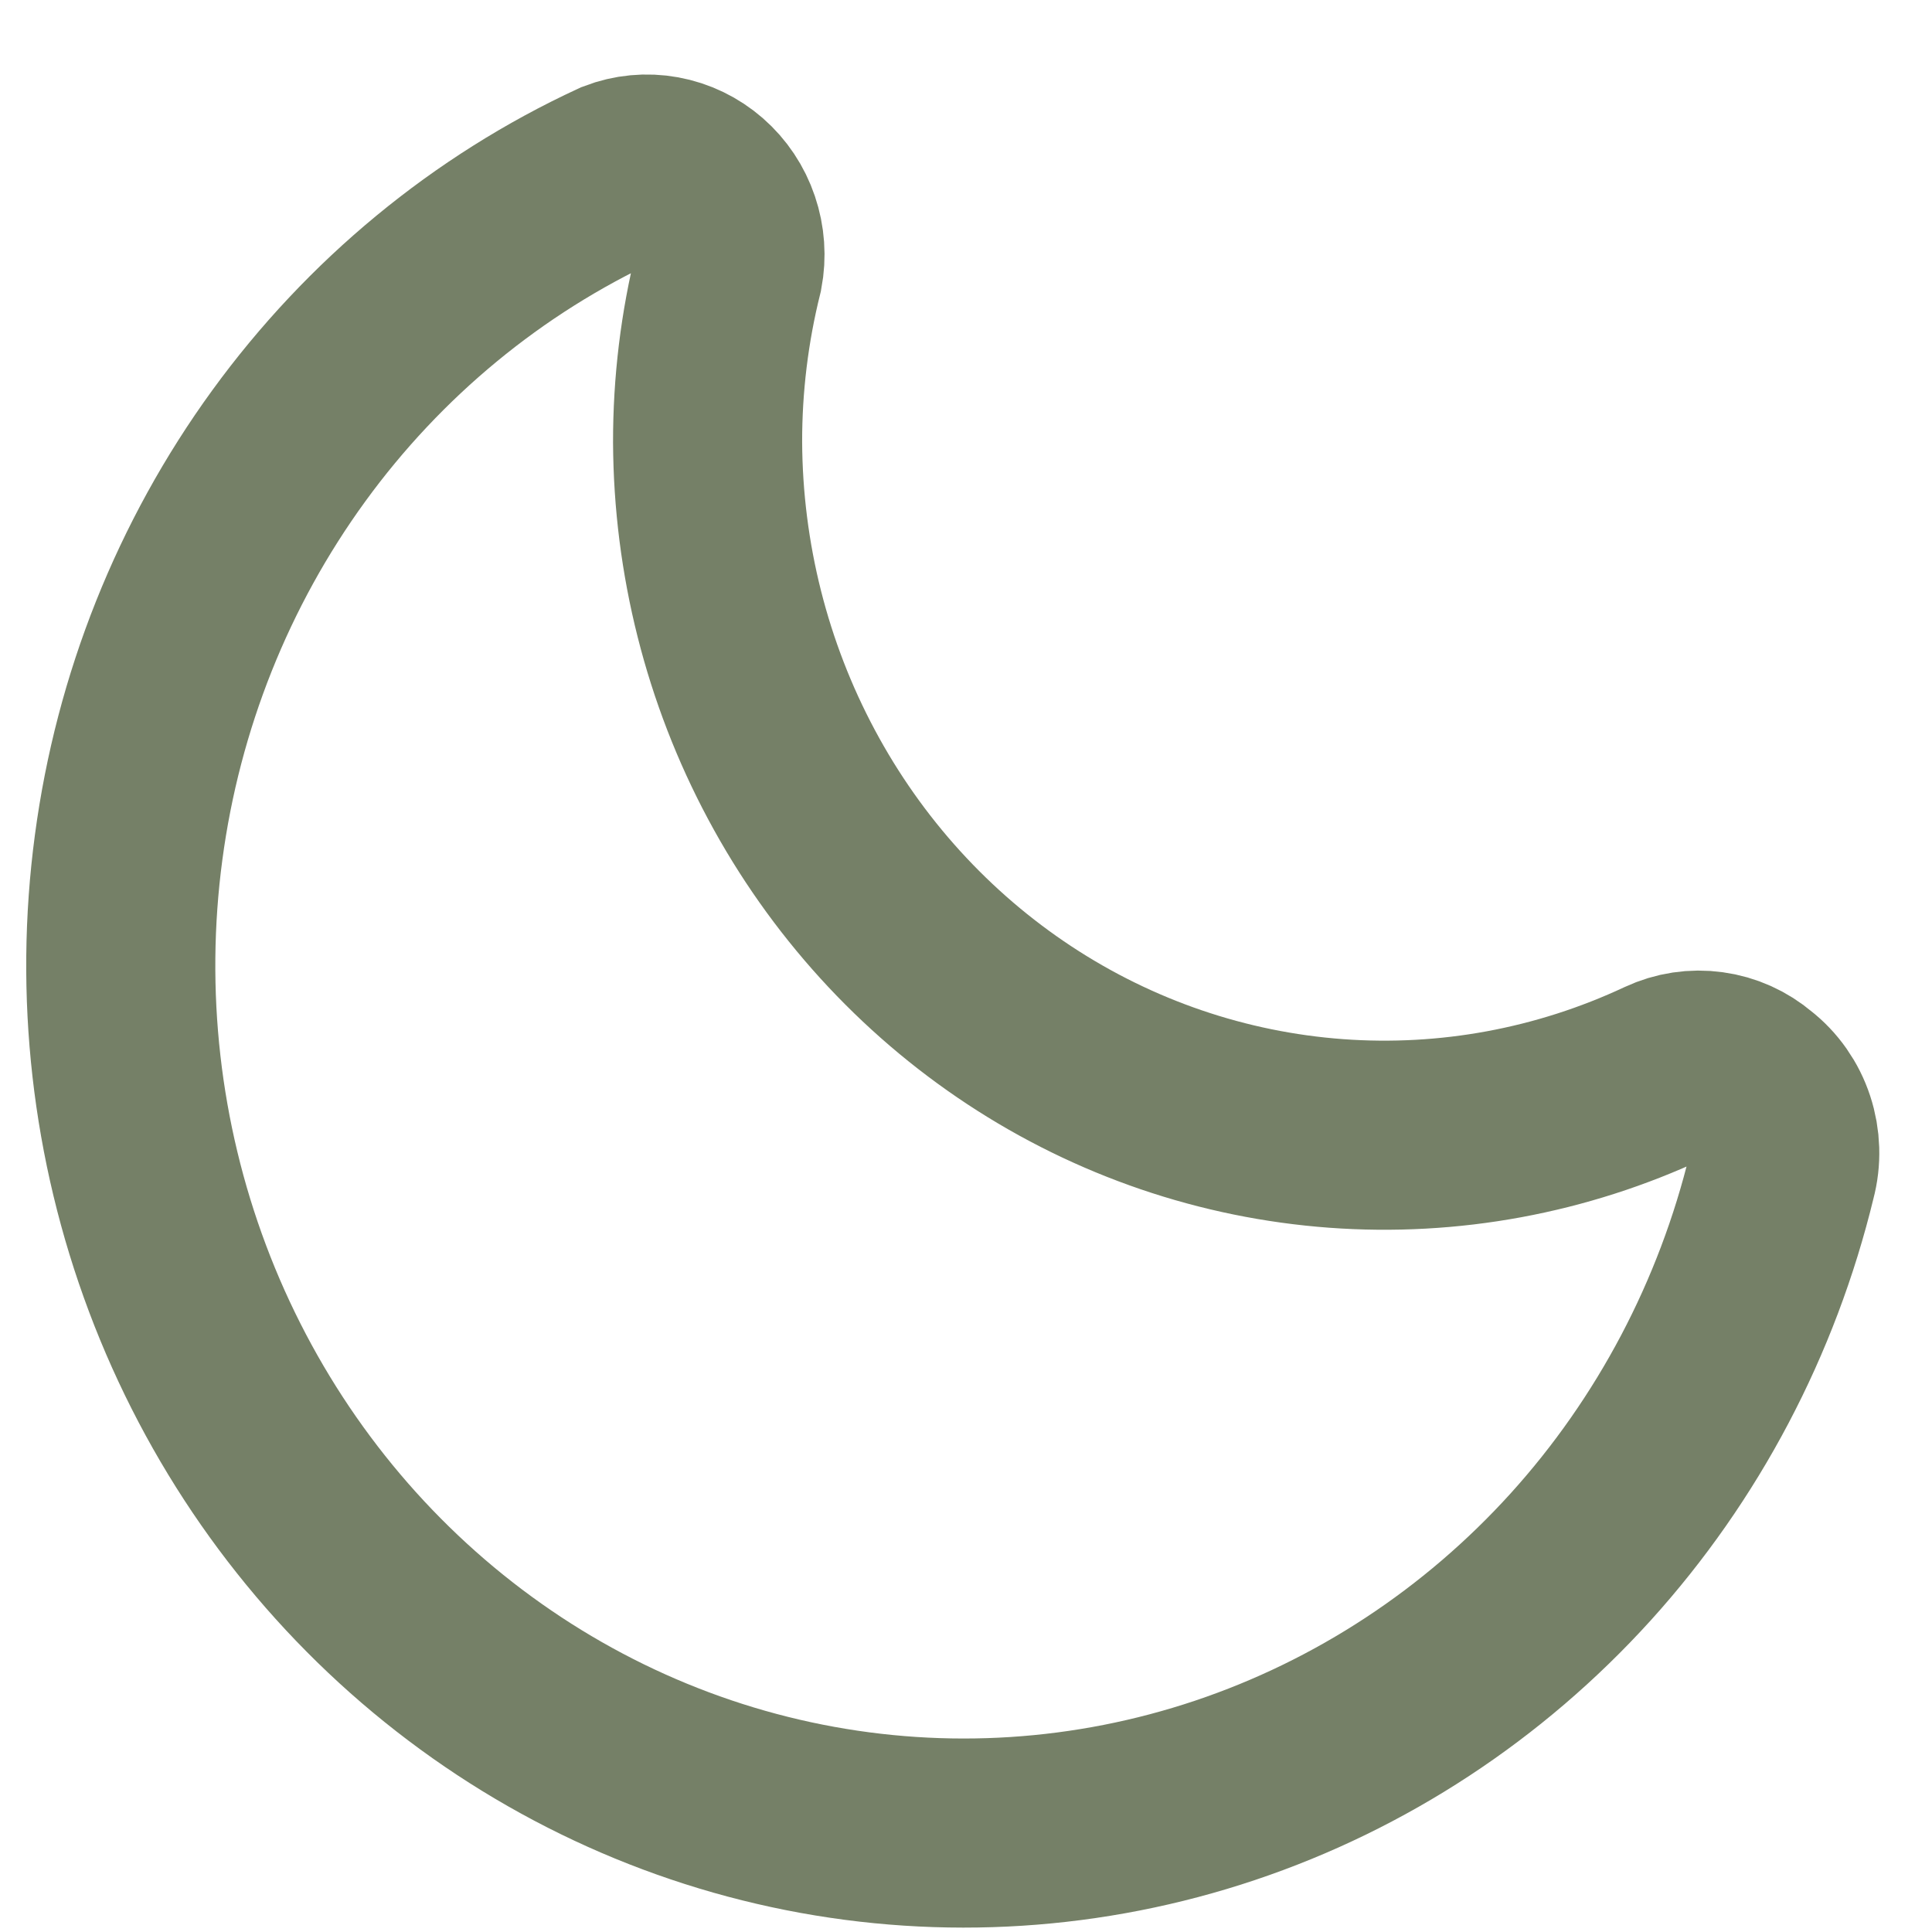 <svg width="24" height="24" viewBox="0 0 24 24" fill="none" xmlns="http://www.w3.org/2000/svg">
<path d="M21.762 13.475C21.613 13.348 21.433 13.267 21.241 13.241C21.049 13.214 20.854 13.244 20.678 13.326C19.401 13.924 17.998 14.183 16.598 14.08C15.198 13.977 13.846 13.516 12.664 12.737C11.482 11.958 10.508 10.887 9.832 9.622C9.155 8.357 8.797 6.937 8.79 5.493C8.789 4.776 8.876 4.062 9.049 3.368C9.084 3.182 9.071 2.991 9.01 2.812C8.95 2.634 8.844 2.475 8.704 2.353C8.564 2.231 8.395 2.149 8.214 2.116C8.033 2.083 7.847 2.101 7.675 2.167C6.057 2.916 4.65 4.077 3.587 5.539C2.524 7.001 1.839 8.717 1.598 10.526C1.356 12.335 1.565 14.178 2.205 15.881C2.845 17.584 3.895 19.092 5.257 20.263C6.619 21.434 8.247 22.23 9.99 22.576C11.732 22.922 13.532 22.806 15.219 22.24C16.906 21.674 18.426 20.676 19.636 19.34C20.845 18.004 21.705 16.373 22.134 14.601C22.189 14.397 22.182 14.18 22.116 13.98C22.05 13.779 21.927 13.603 21.762 13.475Z" stroke="#758067" stroke-width="2.349" stroke-miterlimit="10"/>
</svg>
